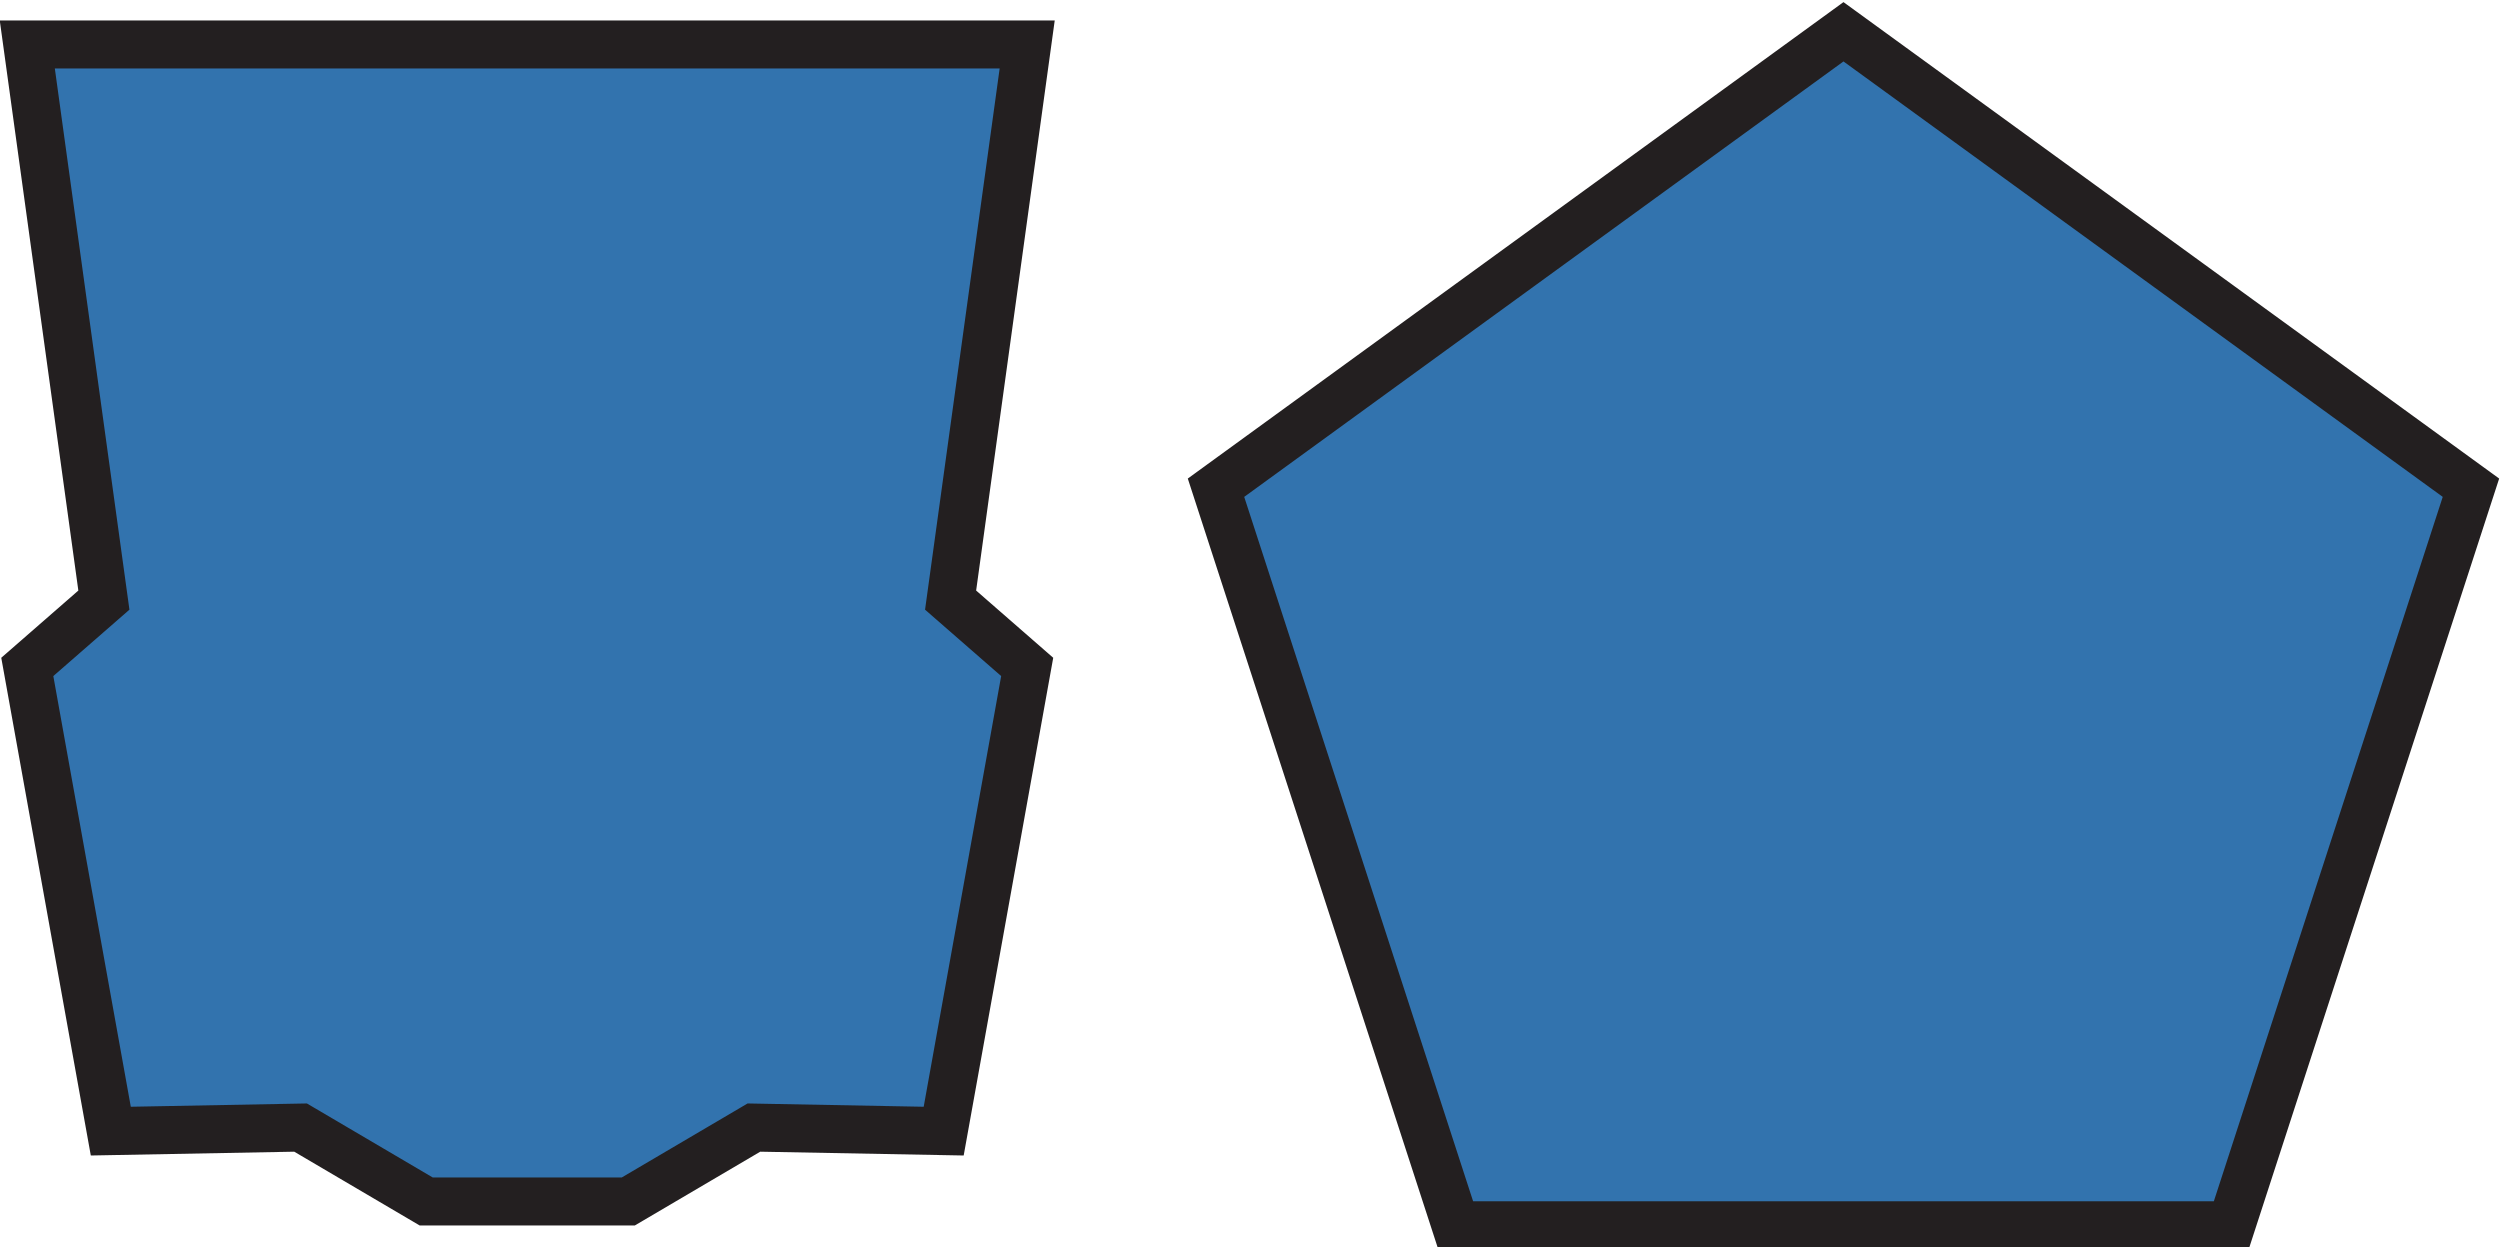 <?xml version="1.0" encoding="UTF-8" standalone="no"?>
<!-- Created with Inkscape (http://www.inkscape.org/) -->

<svg
   version="1.1"
   id="svg6526"
   width="34.718"
   height="17.324"
   viewBox="0 0 34.718 17.324"
   sodipodi:docname="pictogrammes_compliques.svg"
   xmlns:inkscape="http://www.inkscape.org/namespaces/inkscape"
   xmlns:sodipodi="http://sodipodi.sourceforge.net/DTD/sodipodi-0.dtd"
   xmlns="http://www.w3.org/2000/svg"
   xmlns:svg="http://www.w3.org/2000/svg">
  <defs
     id="defs6530" />
  <sodipodi:namedview
     id="namedview6528"
     pagecolor="#ffffff"
     bordercolor="#000000"
     borderopacity="0.25"
     inkscape:showpageshadow="2"
     inkscape:pageopacity="0.0"
     inkscape:pagecheckerboard="0"
     inkscape:deskcolor="#d1d1d1"
     showgrid="false"
     inkscape:zoom="4.8941065"
     inkscape:cx="93.786271"
     inkscape:cy="357.06211"
     inkscape:window-width="1920"
     inkscape:window-height="945"
     inkscape:window-x="0"
     inkscape:window-y="32"
     inkscape:window-maximized="1"
     inkscape:current-layer="g6534" />
  <g
     id="g6534"
     inkscape:groupmode="layer"
     inkscape:label="Page 1"
     transform="matrix(1.333,0,0,-1.333,-16.826,120.162)">
    <g
       id="g6778"
       transform="translate(23.324,89.681)">
      <path
         d="M 0,0 -0.798,-5.789 0,-6.485 l -0.87,-4.836 -1.977,0.037 -1.309,-0.77 h -2.105 l -1.309,0.77 -1.977,-0.037 -0.87,4.836 0.798,0.696 L -10.417,0 Z"
         style="fill:#3273ae;fill-opacity:1;fill-rule:nonzero;stroke:none"
         id="path6780" />
    </g>
    <g
       id="g6782"
       transform="translate(23.324,89.681)">
      <path
         d="M 0,0 -0.798,-5.789 0,-6.485 l -0.87,-4.836 -1.977,0.037 -1.309,-0.77 h -2.105 l -1.309,0.77 -1.977,-0.037 -0.87,4.836 0.798,0.696 L -10.417,0 Z"
         style="fill:none;stroke:#231f20;stroke-width:0.5;stroke-linecap:butt;stroke-linejoin:miter;stroke-miterlimit:10;stroke-dasharray:none;stroke-opacity:1"
         id="path6784" />
    </g>
    <g
       id="g6786"
       transform="translate(31.828,89.813)">
      <path
         d="M 0,0 6.537,-4.75 4.04,-12.434 h -8.08 l -2.497,7.684 z"
         style="fill:#3273ae;fill-opacity:1;fill-rule:nonzero;stroke:none"
         id="path6788" />
    </g>
    <g
       id="g6790"
       transform="translate(31.828,89.813)">
      <path
         d="M 0,0 6.537,-4.75 4.04,-12.434 h -8.08 l -2.497,7.684 z"
         style="fill:none;stroke:#231f20;stroke-width:0.5;stroke-linecap:butt;stroke-linejoin:miter;stroke-miterlimit:10;stroke-dasharray:none;stroke-opacity:1"
         id="path6792"
         inkscape:export-filename="maritimes.svg"
         inkscape:export-xdpi="96"
         inkscape:export-ydpi="96" />
    </g>
  </g>
</svg>
